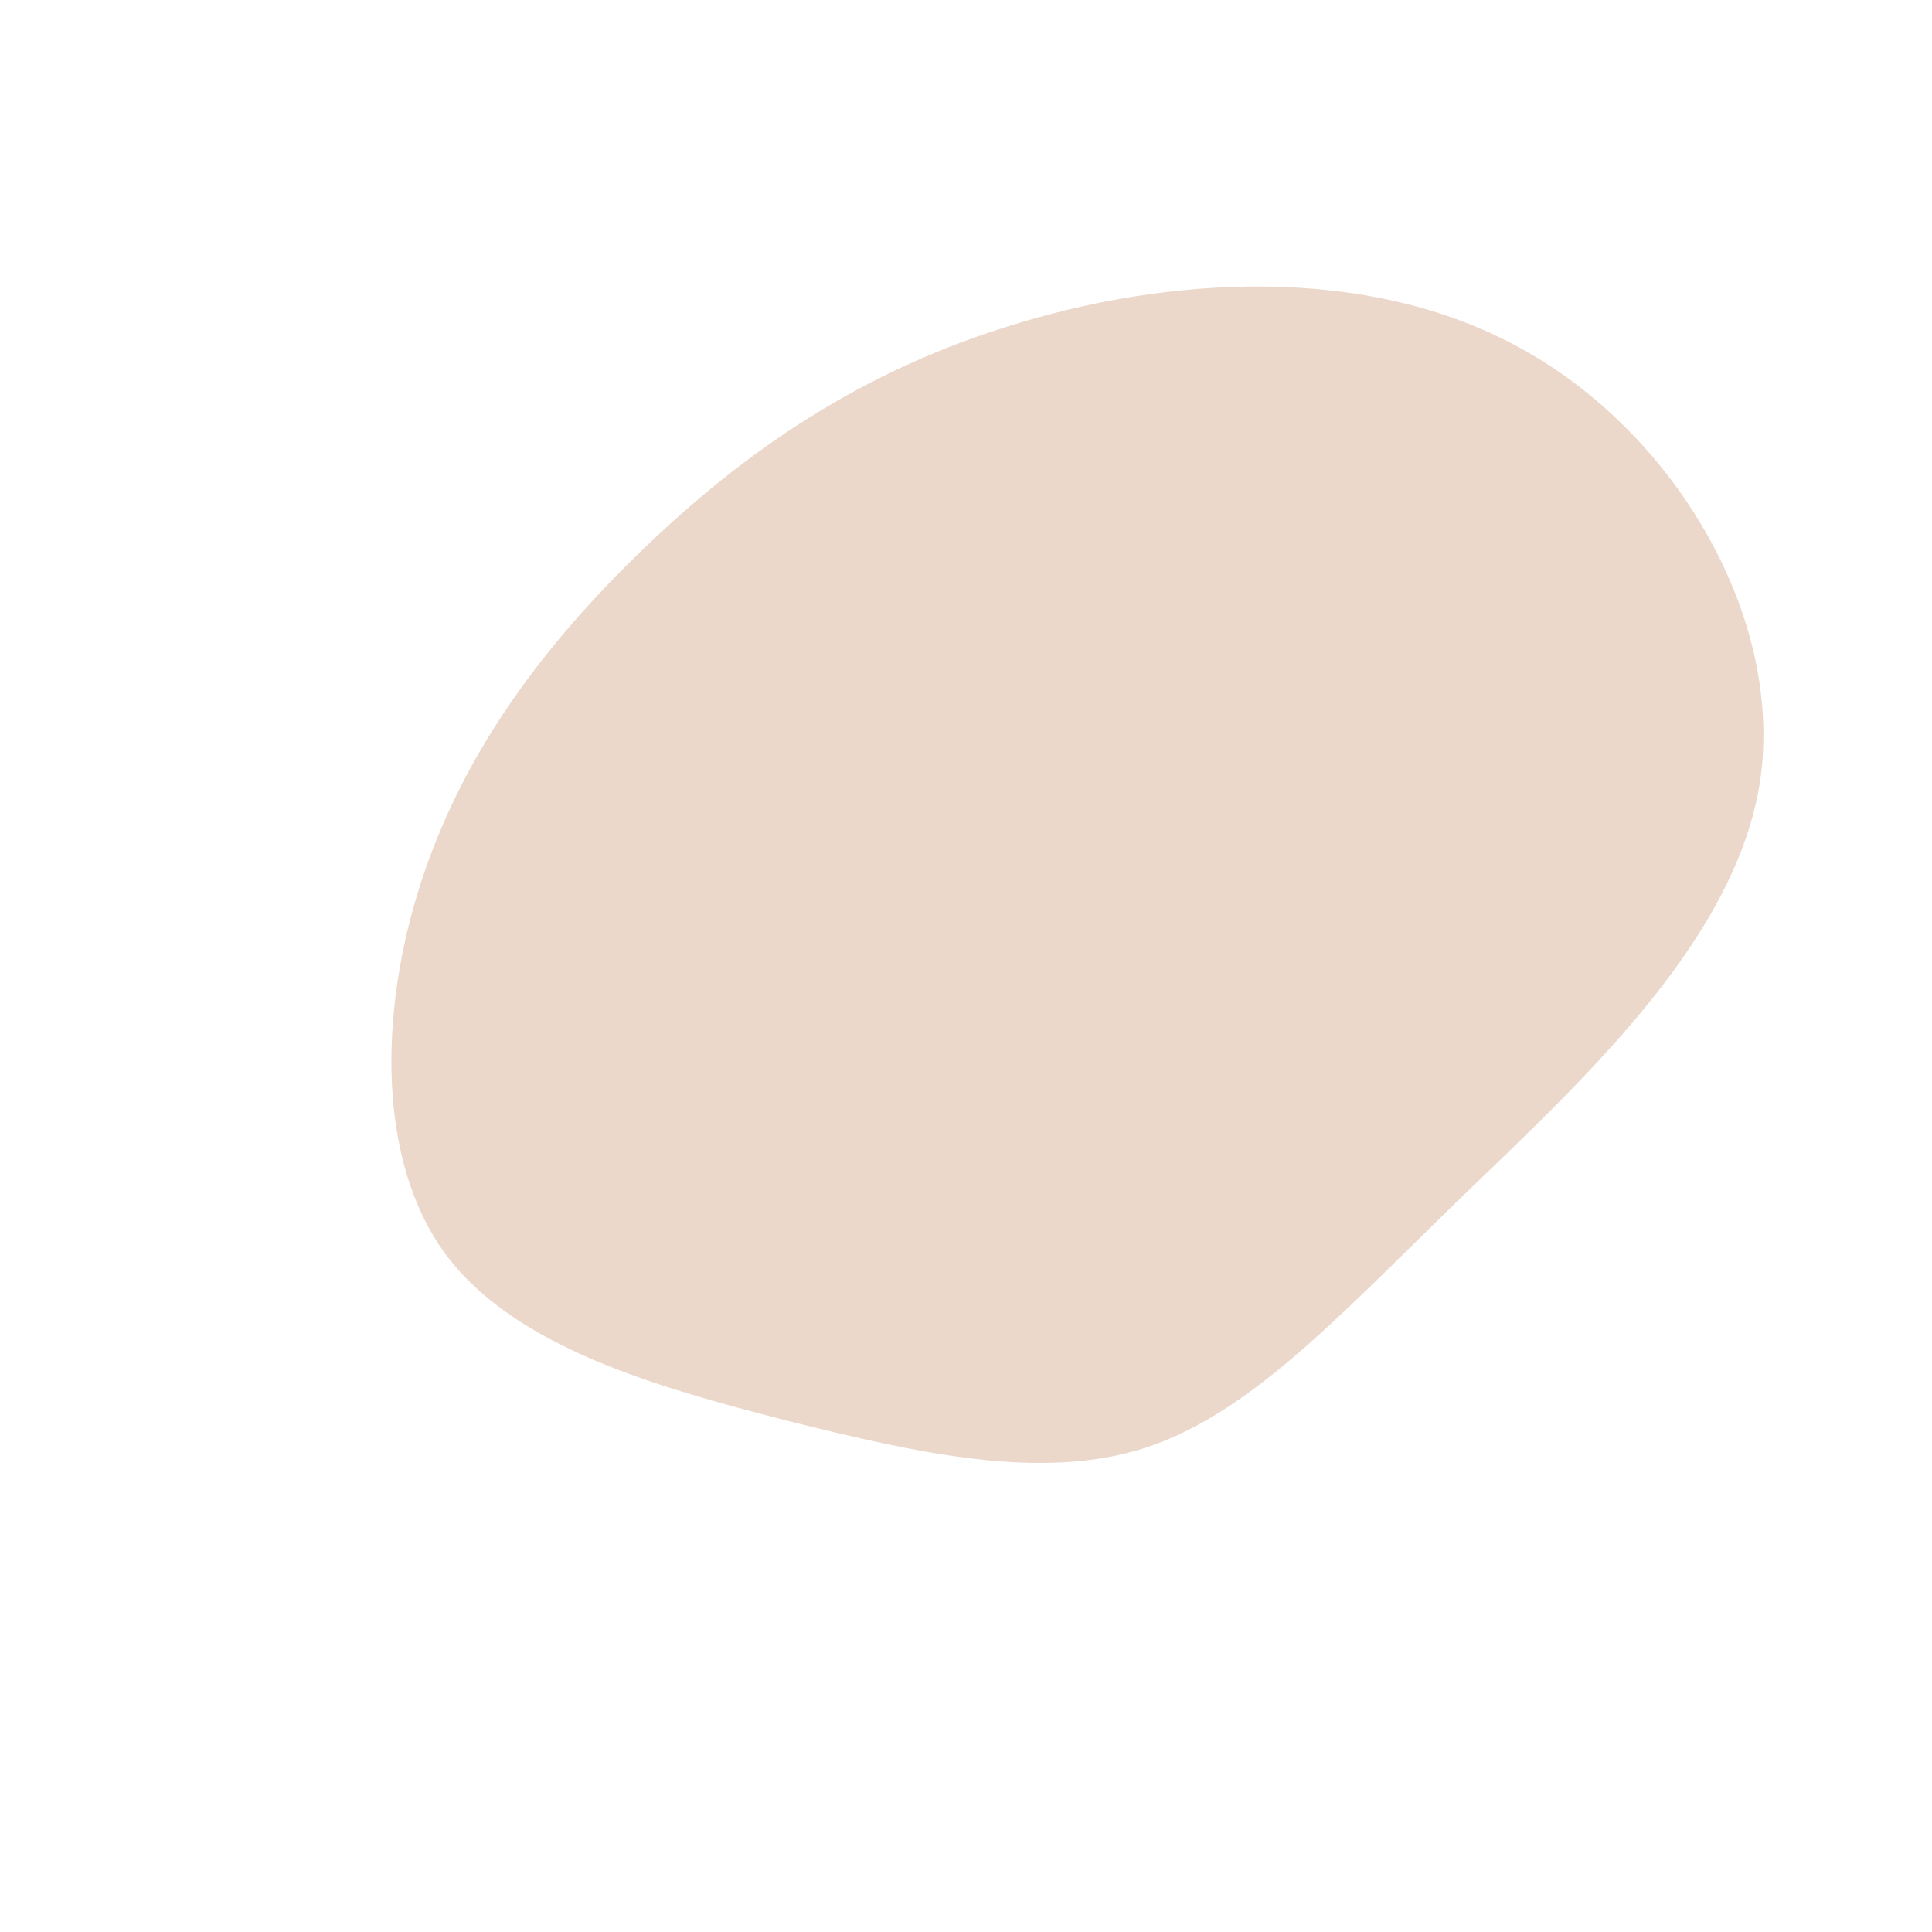<?xml version="1.0" standalone="no"?>
<svg viewBox="0 0 200 200" xmlns="http://www.w3.org/2000/svg">
  <path fill="#EBD8CB" d="M57.5,-63.9C73.5,-55.1,84.7,-36,82.2,-19.1C79.6,-2.3,63.2,12.4,50.6,24.6C38.1,36.8,29.2,46.4,18.5,49.9C7.8,53.3,-4.8,50.5,-18.4,47.1C-32,43.6,-46.7,39.5,-53.9,29.8C-61,20.1,-60.7,4.7,-56.5,-8.4C-52.3,-21.5,-44.4,-32.4,-34.3,-42.3C-24.2,-52.2,-12.1,-61.1,4.3,-66.2C20.7,-71.4,41.5,-72.8,57.5,-63.9Z" transform="translate(100 100)" />
</svg>
